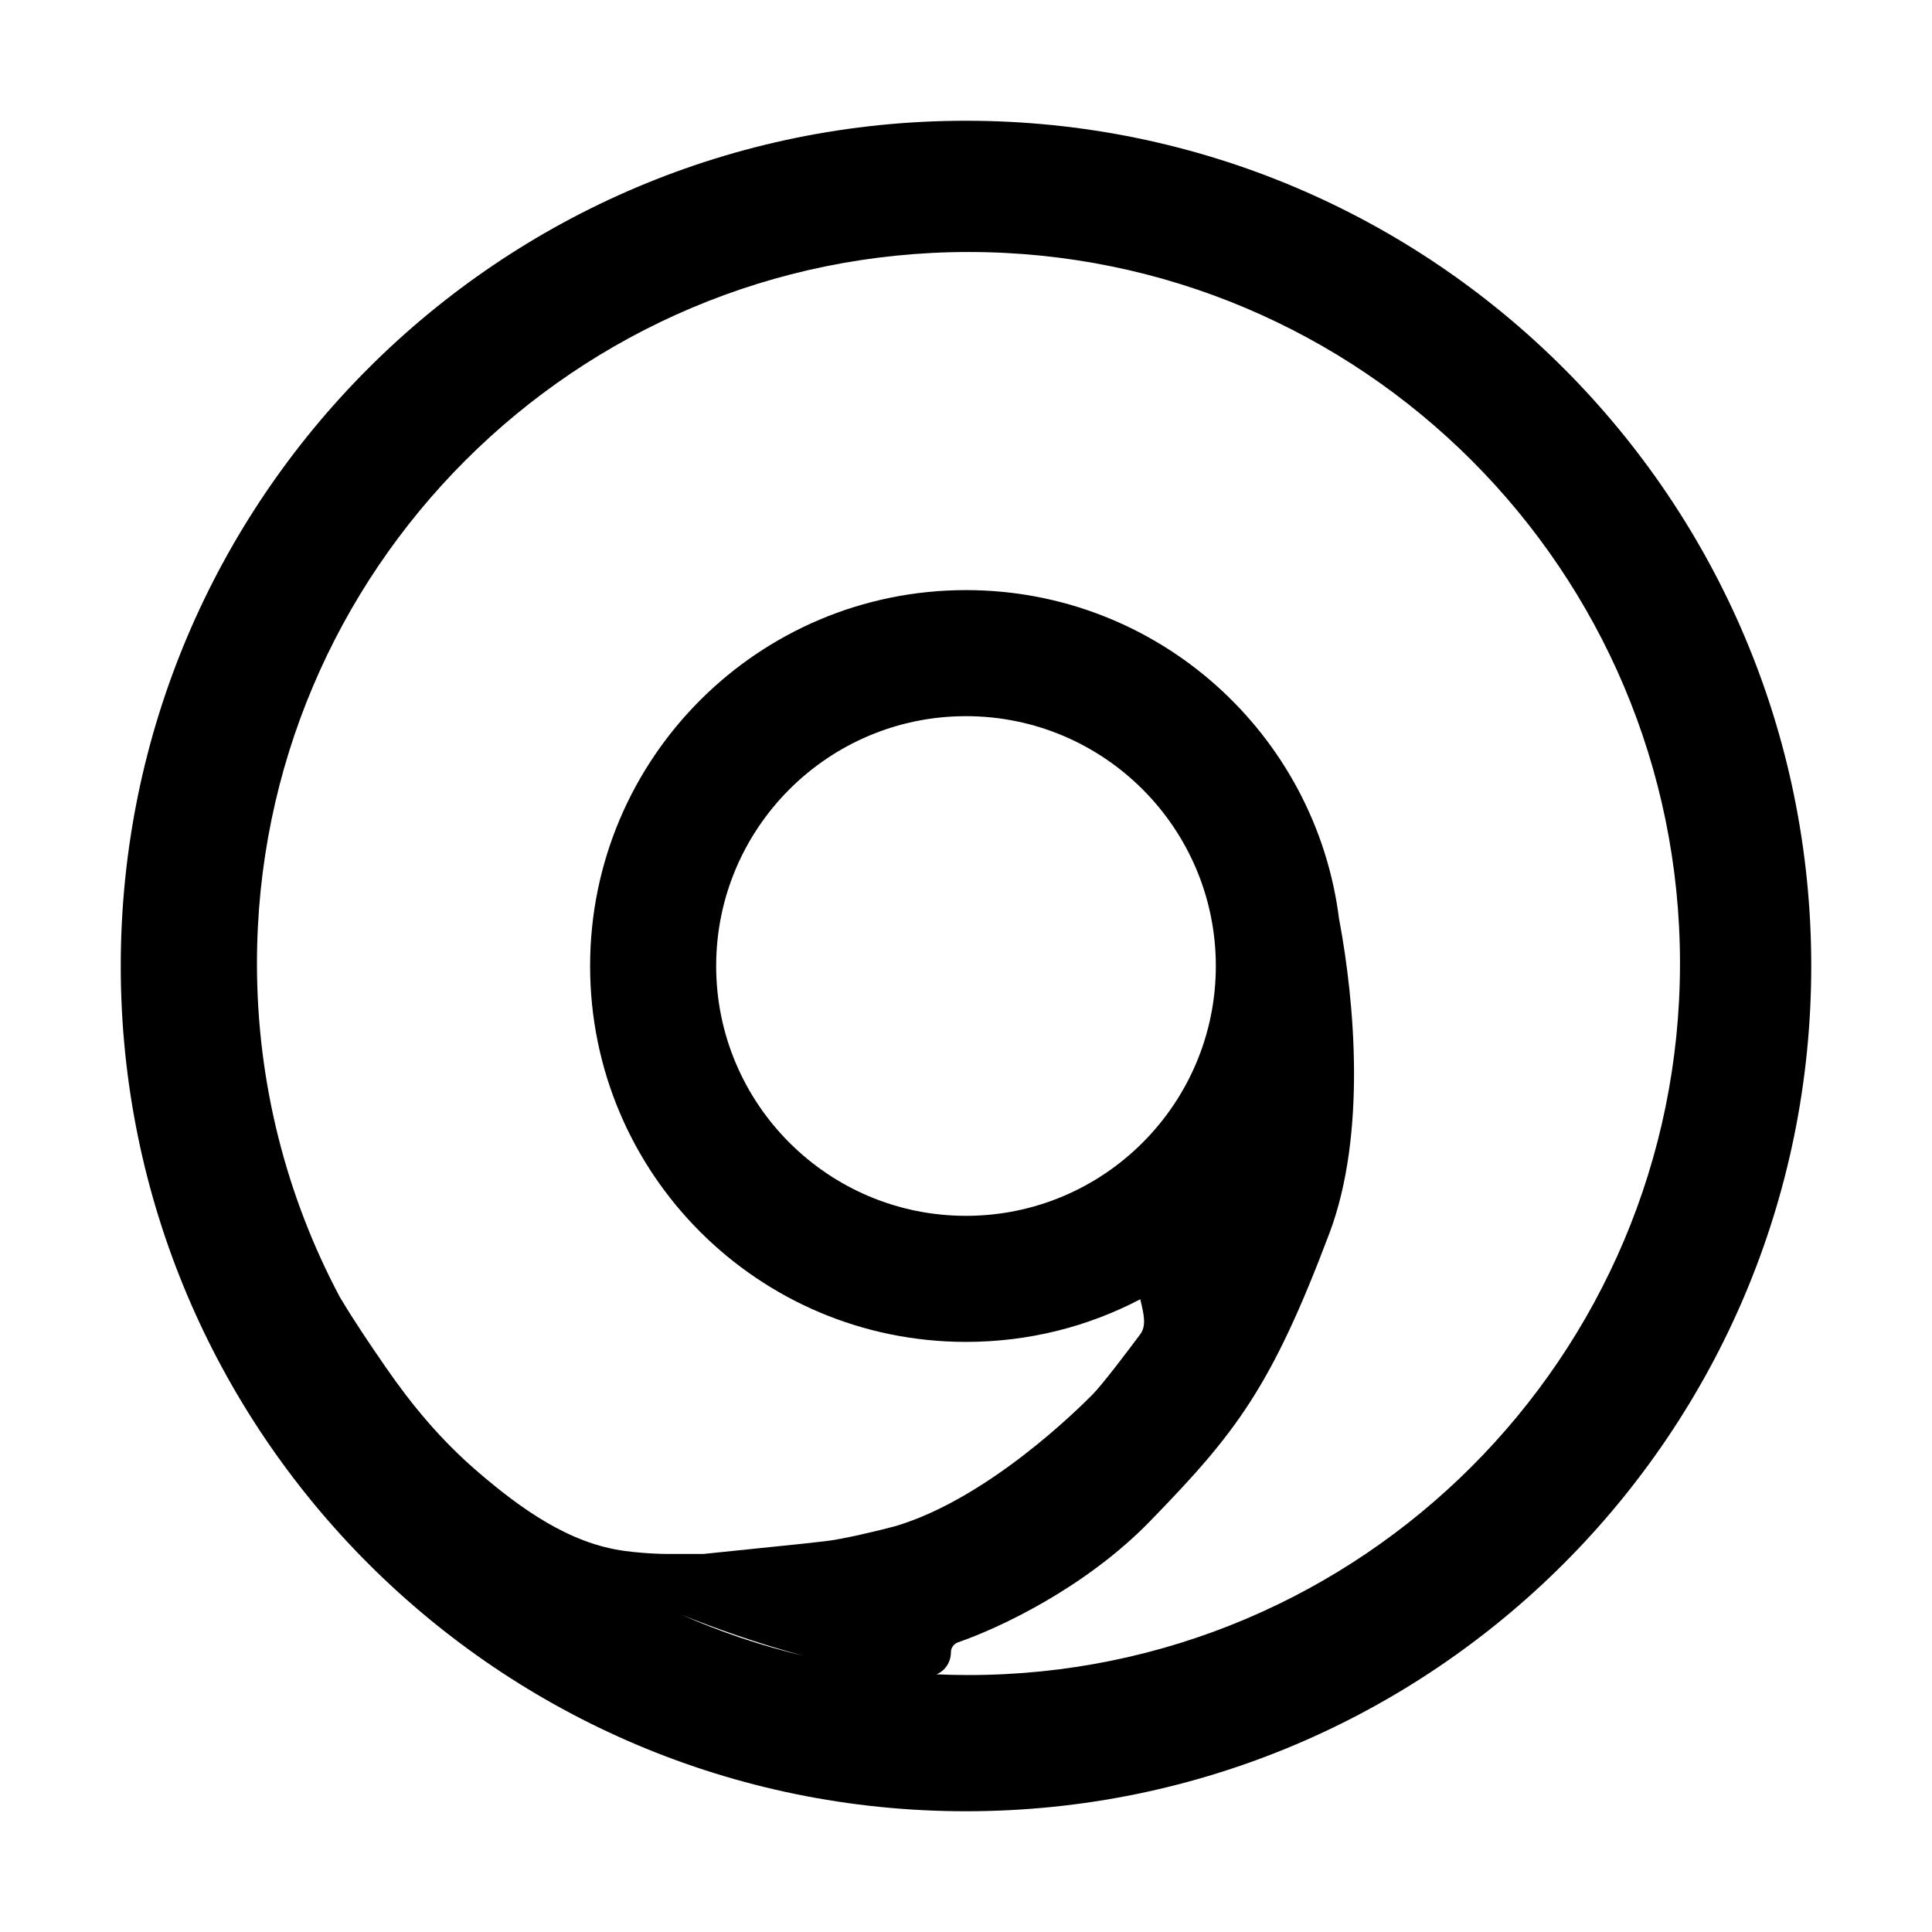 <svg width="16" height="16" viewBox="0 0 16 16" xmlns="http://www.w3.org/2000/svg">
<path fill-rule="evenodd" clip-rule="evenodd" d="M8 15C11.866 15 15 11.866 15 8C15 4.134 11.866 1 8 1C4.134 1 1 4.134 1 8C1 11.866 4.134 15 8 15ZM8.021 13.872C11.275 13.872 13.913 11.233 13.913 7.979C13.913 4.725 11.275 2.087 8.021 2.087C4.767 2.087 2.128 4.725 2.128 7.979C2.128 8.977 2.376 9.917 2.814 10.741C2.937 10.947 3.065 11.135 3.194 11.322C3.409 11.634 3.65 11.925 3.956 12.188C4.311 12.493 4.715 12.785 5.179 12.845C5.364 12.869 5.513 12.869 5.513 12.869H5.827L6.642 12.785L6.83 12.764C6.98 12.748 7.283 12.674 7.415 12.639C8.188 12.409 8.94 11.657 9.045 11.552C9.128 11.469 9.344 11.183 9.442 11.051C9.496 10.981 9.472 10.882 9.448 10.781L9.448 10.781C9.446 10.774 9.445 10.767 9.443 10.76C9.012 10.986 8.521 11.113 8 11.113C6.28 11.113 4.887 9.72 4.887 8C4.887 6.28 6.28 4.887 8 4.887C9.589 4.887 10.899 6.077 11.09 7.614C11.091 7.618 11.092 7.623 11.093 7.628C11.215 8.284 11.32 9.391 11.009 10.215C10.528 11.49 10.236 11.866 9.525 12.597C8.99 13.148 8.277 13.483 7.934 13.601C7.899 13.614 7.875 13.646 7.875 13.684C7.875 13.766 7.826 13.838 7.755 13.866C7.843 13.87 7.932 13.872 8.021 13.872ZM6.652 13.712C6.28 13.612 5.919 13.484 5.64 13.371C5.963 13.514 6.301 13.628 6.652 13.712ZM10.069 8C10.069 9.142 9.142 10.069 8 10.069C6.858 10.069 5.931 9.142 5.931 8C5.931 6.858 6.858 5.931 8 5.931C9.142 5.931 10.069 6.858 10.069 8Z" />
</svg>
